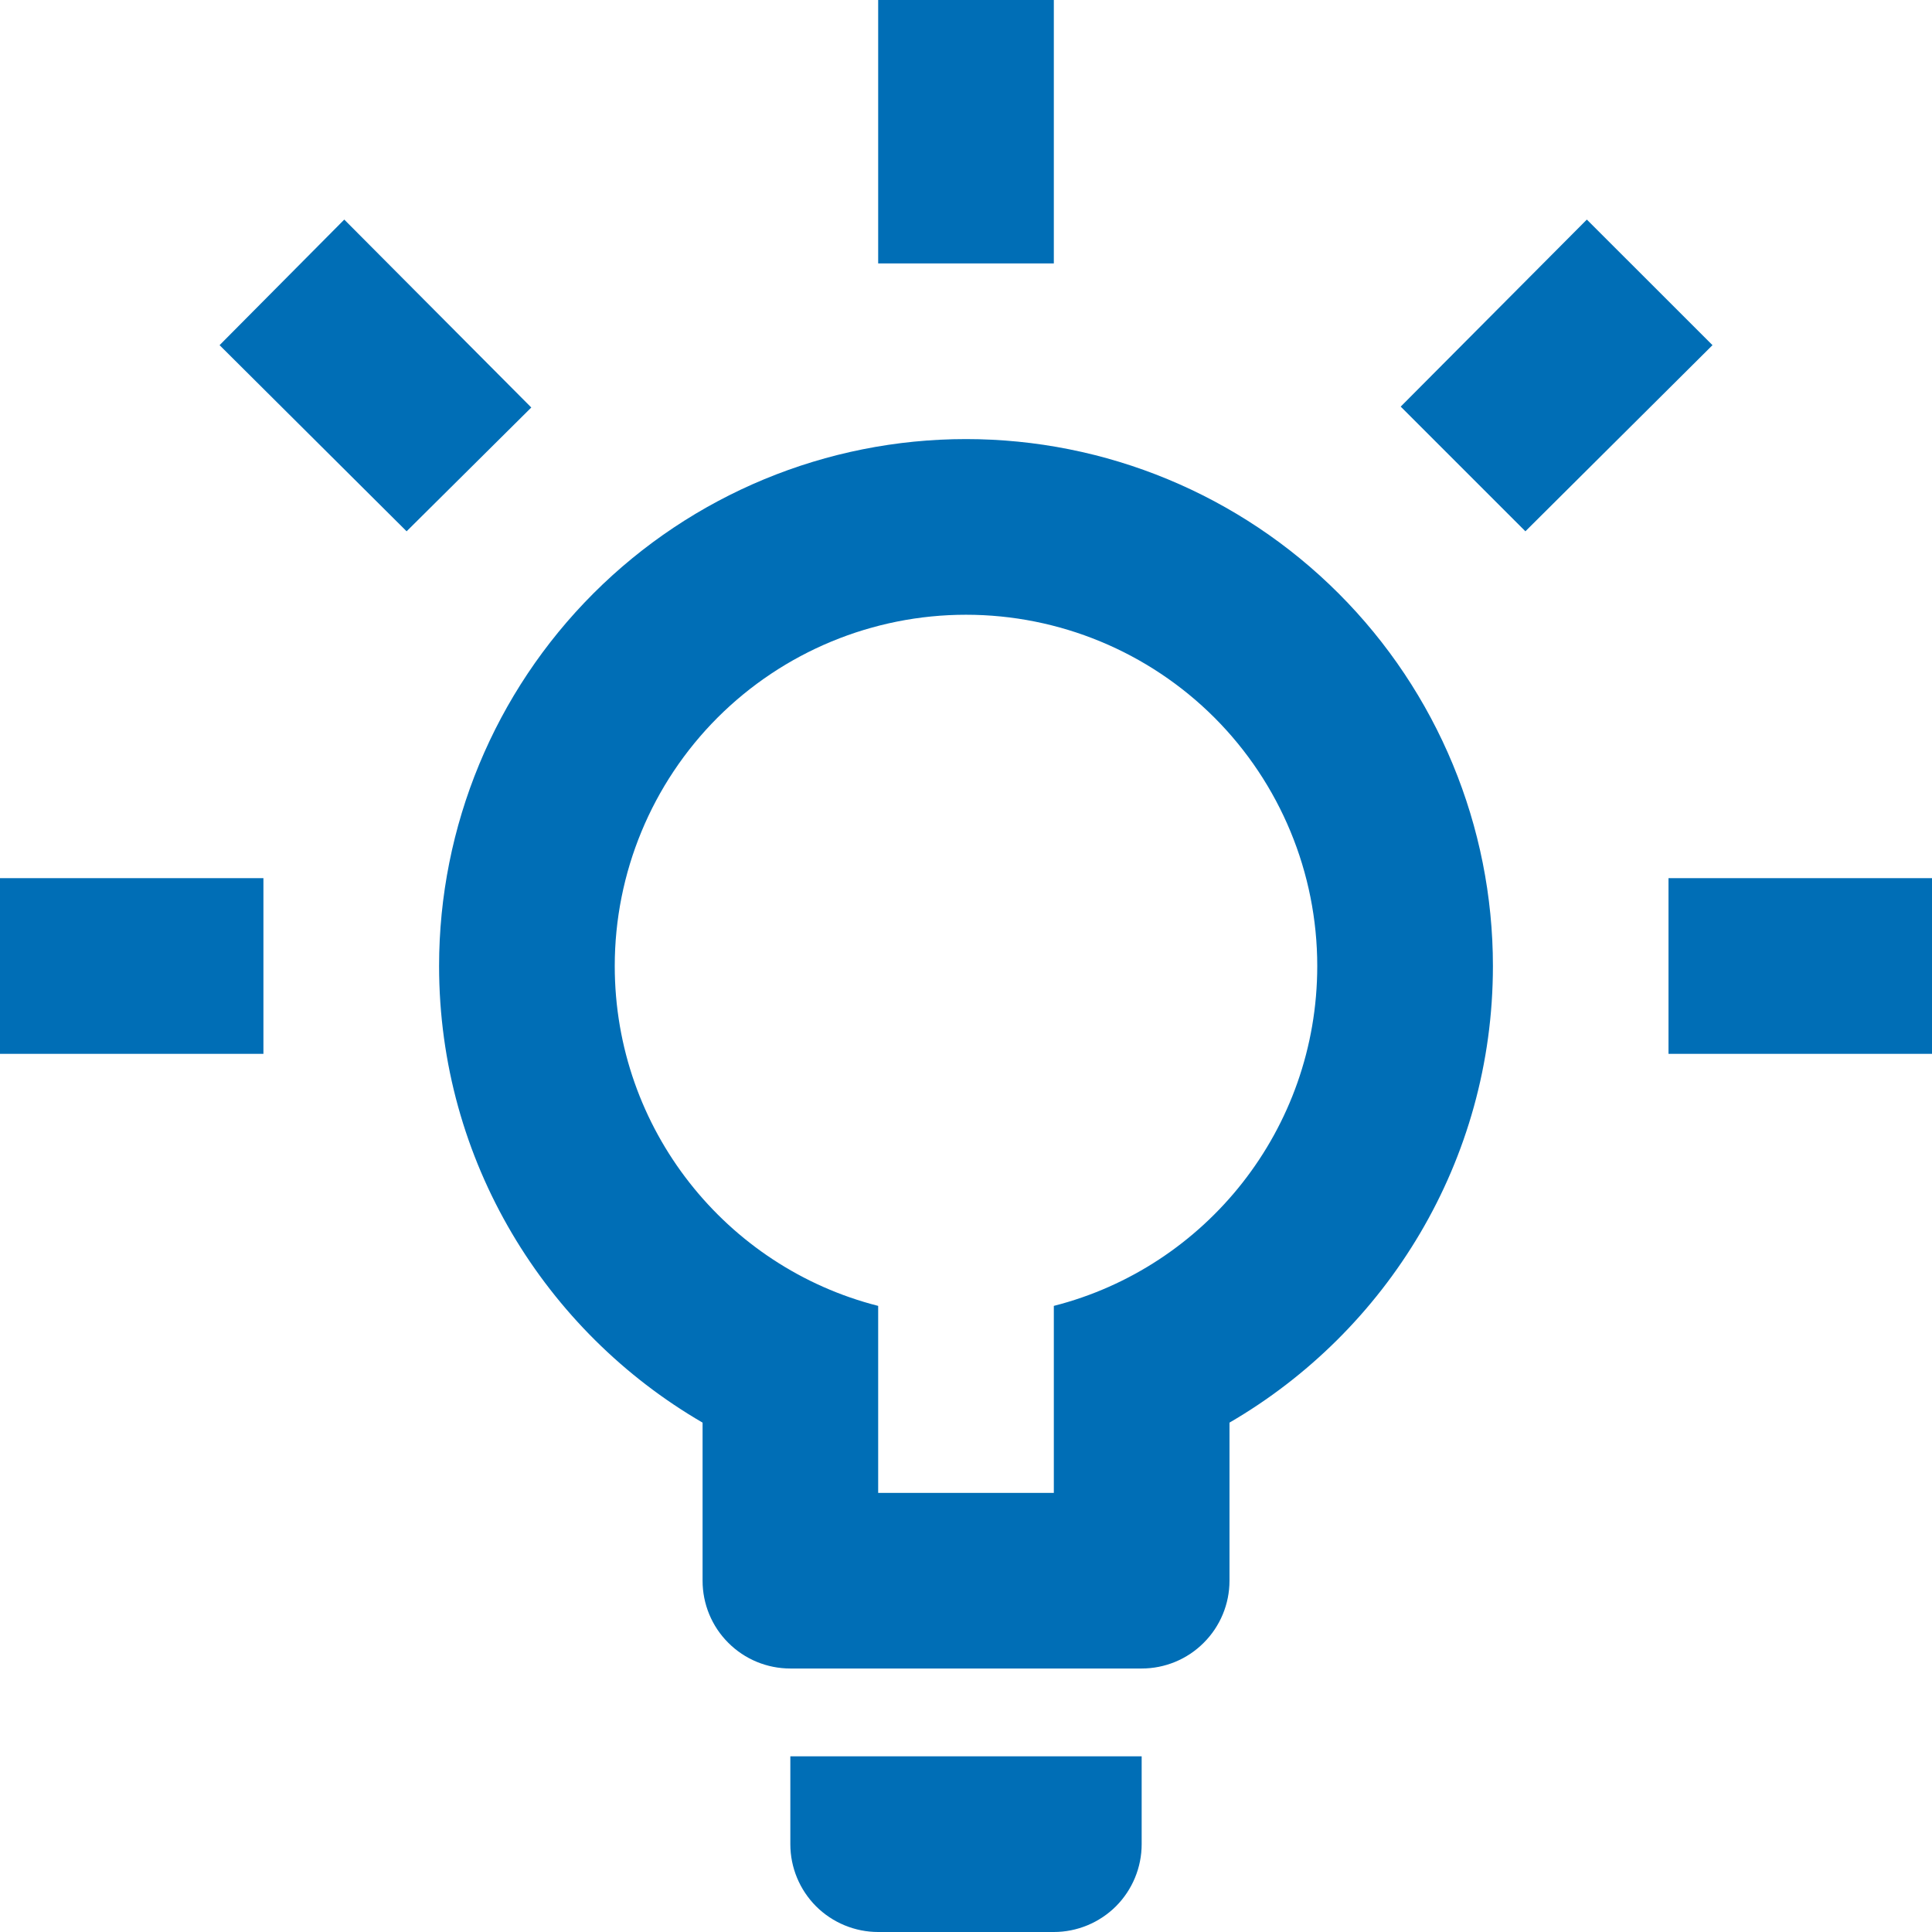 <svg width="26" height="26" viewBox="0 0 26 26" fill="none" xmlns="http://www.w3.org/2000/svg">
<path d="M22.454 11.818H26V14.182H22.454V11.818ZM0 11.818H3.545V14.182H0V11.818ZM14.182 0V3.545H11.818V0H14.182ZM4.633 2.955L7.15 5.484L5.472 7.15L2.955 4.645L4.633 2.955ZM18.85 5.472L21.355 2.955L23.046 4.645L20.528 7.15L18.85 5.472ZM13 5.909C14.881 5.909 16.684 6.656 18.014 7.986C19.344 9.316 20.091 11.119 20.091 13C20.091 15.624 18.661 17.916 16.546 19.145V21.273C16.546 21.586 16.421 21.887 16.199 22.108C15.978 22.33 15.677 22.454 15.364 22.454H10.636C10.323 22.454 10.022 22.33 9.801 22.108C9.579 21.887 9.455 21.586 9.455 21.273V19.145C7.339 17.916 5.909 15.624 5.909 13C5.909 11.119 6.656 9.316 7.986 7.986C9.316 6.656 11.119 5.909 13 5.909ZM15.364 23.636V24.818C15.364 25.132 15.239 25.432 15.018 25.654C14.796 25.875 14.495 26 14.182 26H11.818C11.505 26 11.204 25.875 10.982 25.654C10.761 25.432 10.636 25.132 10.636 24.818V23.636H15.364ZM11.818 20.091H14.182V17.574C16.226 17.054 17.727 15.198 17.727 13C17.727 11.746 17.229 10.544 16.343 9.657C15.456 8.771 14.254 8.273 13 8.273C11.746 8.273 10.544 8.771 9.657 9.657C8.771 10.544 8.273 11.746 8.273 13C8.273 15.198 9.774 17.054 11.818 17.574V20.091Z" fill="#006EB6"/>
</svg>
